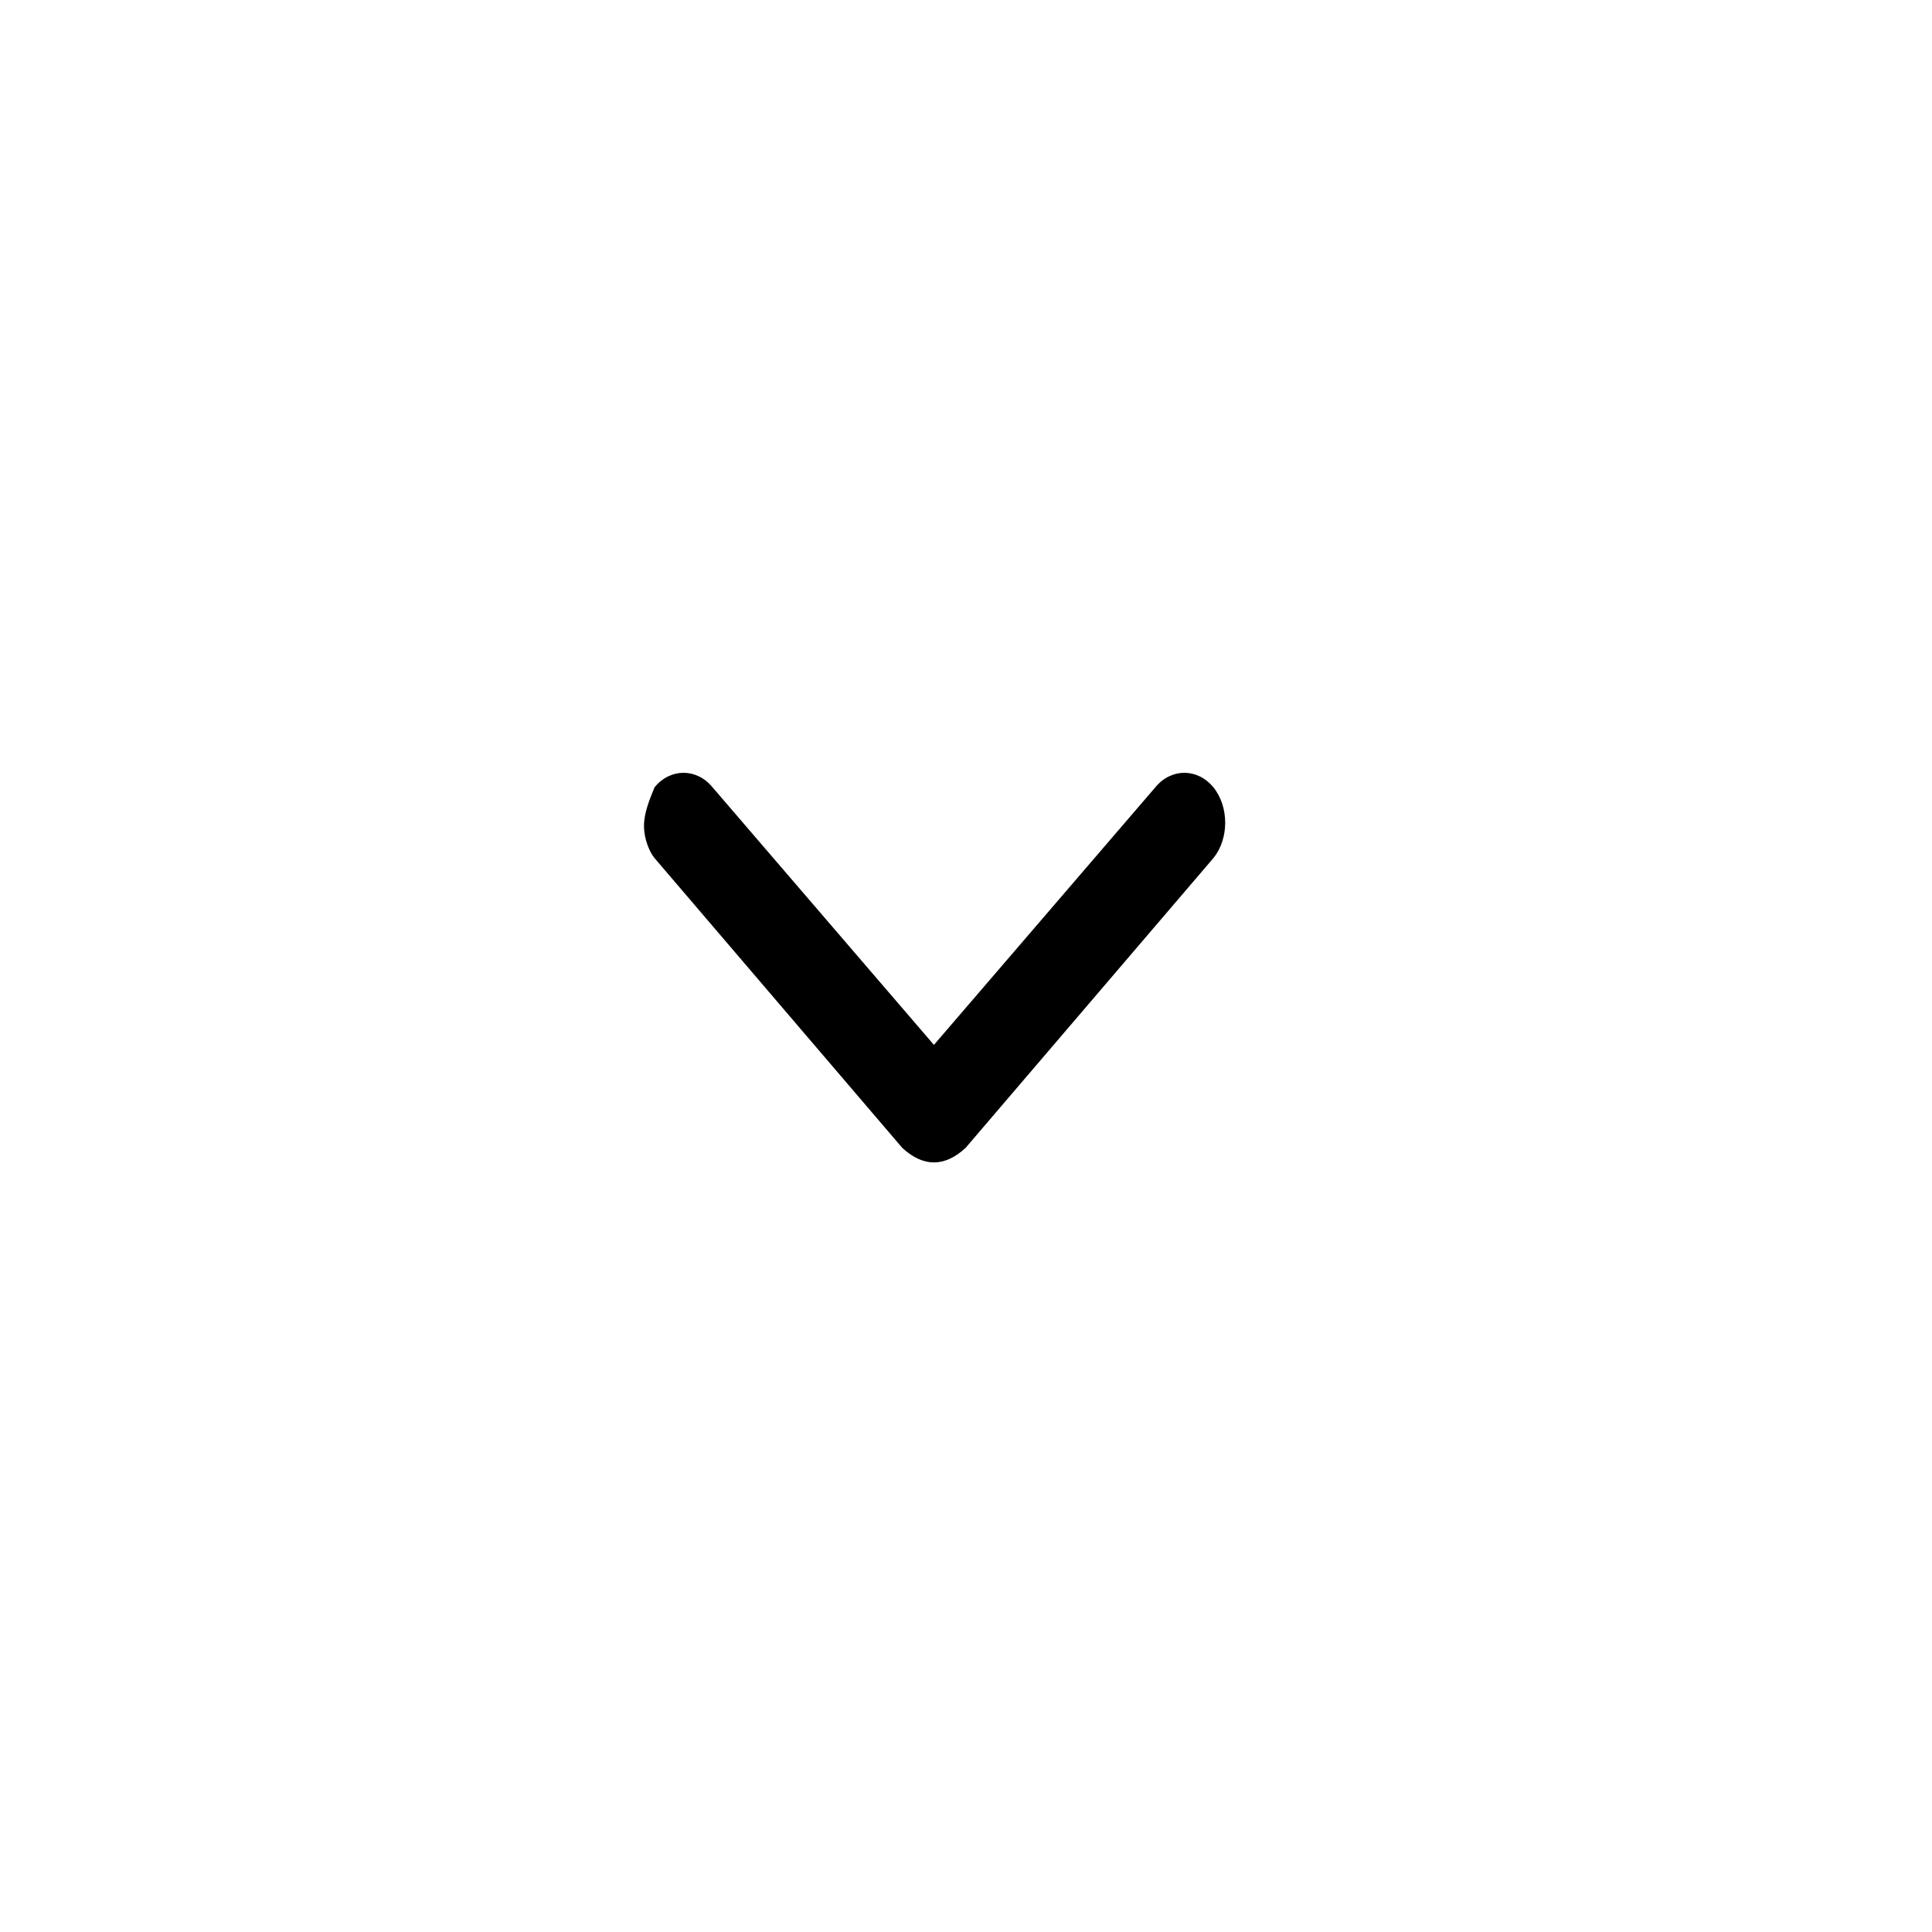 <svg width="30" height="30" viewBox="0 0 30 30" fill="none" xmlns="http://www.w3.org/2000/svg">
<path d="M14.993 17.825L18.841 13.325C19.086 13.025 19.086 12.525 18.841 12.225C18.595 11.925 18.186 11.925 17.94 12.225L14.502 16.225L11.064 12.225C10.819 11.925 10.409 11.925 10.164 12.225C10.082 12.425 10 12.625 10 12.825C10 13.025 10.082 13.225 10.164 13.325L14.011 17.825C14.338 18.125 14.666 18.125 14.993 17.825Z" fill="black"/>
</svg>
